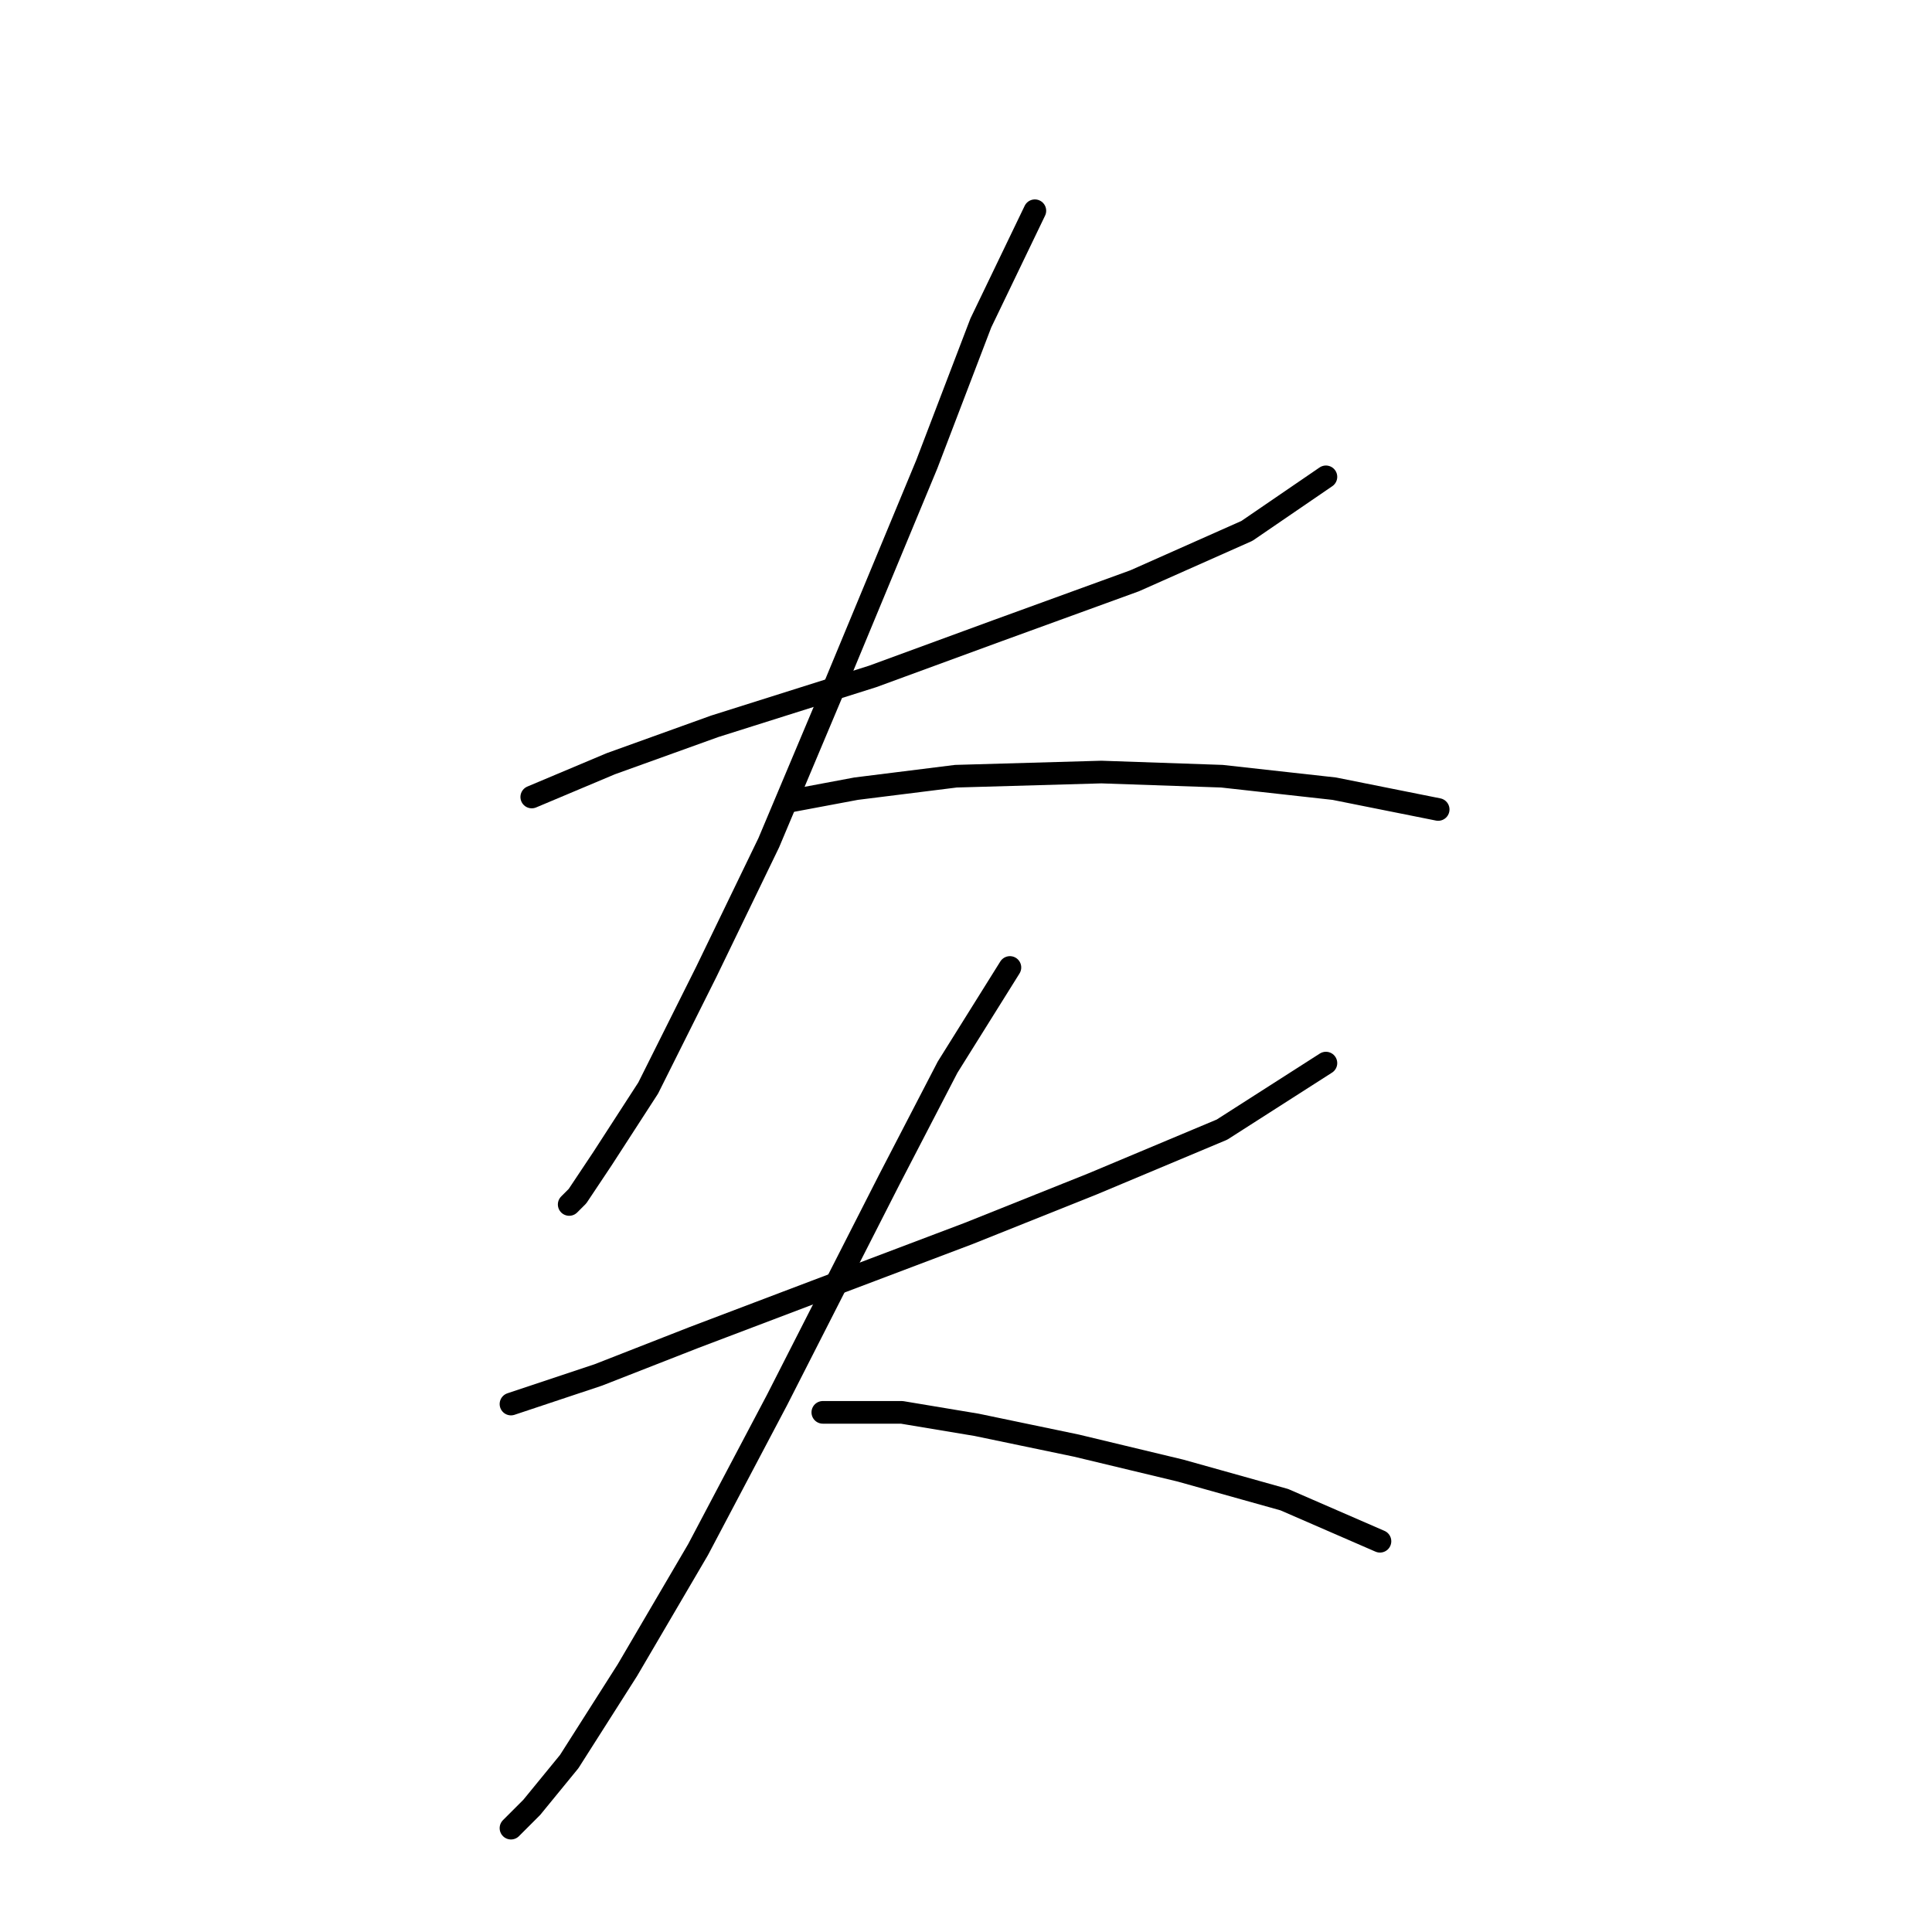 <?xml version="1.0" standalone="no"?>
    <svg width="256" height="256" xmlns="http://www.w3.org/2000/svg" version="1.1">
    <polyline stroke="black" stroke-width="3" stroke-linecap="round" fill="transparent" stroke-linejoin="round" points="70.461 105.606 80.929 101.199 94.703 96.24 115.638 89.629 132.167 83.569 150.348 76.957 165.223 70.346 175.691 63.184 175.691 63.184 " />
        <polyline stroke="black" stroke-width="3" stroke-linecap="round" fill="transparent" stroke-linejoin="round" points="137.125 27.924 129.963 42.799 122.801 61.531 110.68 90.731 101.865 111.667 93.601 128.746 85.888 144.172 79.827 153.538 76.522 158.496 75.42 159.598 75.42 159.598 " />
        <polyline stroke="black" stroke-width="3" stroke-linecap="round" fill="transparent" stroke-linejoin="round" points="104.62 106.157 113.435 104.504 126.657 102.852 145.94 102.301 161.917 102.852 176.793 104.504 190.566 107.259 190.566 107.259 " />
        <polyline stroke="black" stroke-width="3" stroke-linecap="round" fill="transparent" stroke-linejoin="round" points="67.707 186.043 79.276 182.187 91.948 177.228 107.925 171.168 128.31 163.455 144.838 156.844 161.917 149.681 175.691 140.866 175.691 140.866 " />
        <polyline stroke="black" stroke-width="3" stroke-linecap="round" fill="transparent" stroke-linejoin="round" points="133.819 128.195 125.555 141.417 117.842 156.293 102.967 185.492 92.499 205.326 83.133 221.304 75.42 233.424 70.461 239.485 67.707 242.239 67.707 242.239 " />
        <polyline stroke="black" stroke-width="3" stroke-linecap="round" fill="transparent" stroke-linejoin="round" points="109.027 187.145 119.495 187.145 129.412 188.798 142.634 191.553 156.408 194.858 170.181 198.715 182.853 204.224 182.853 204.224 " />
        </svg>